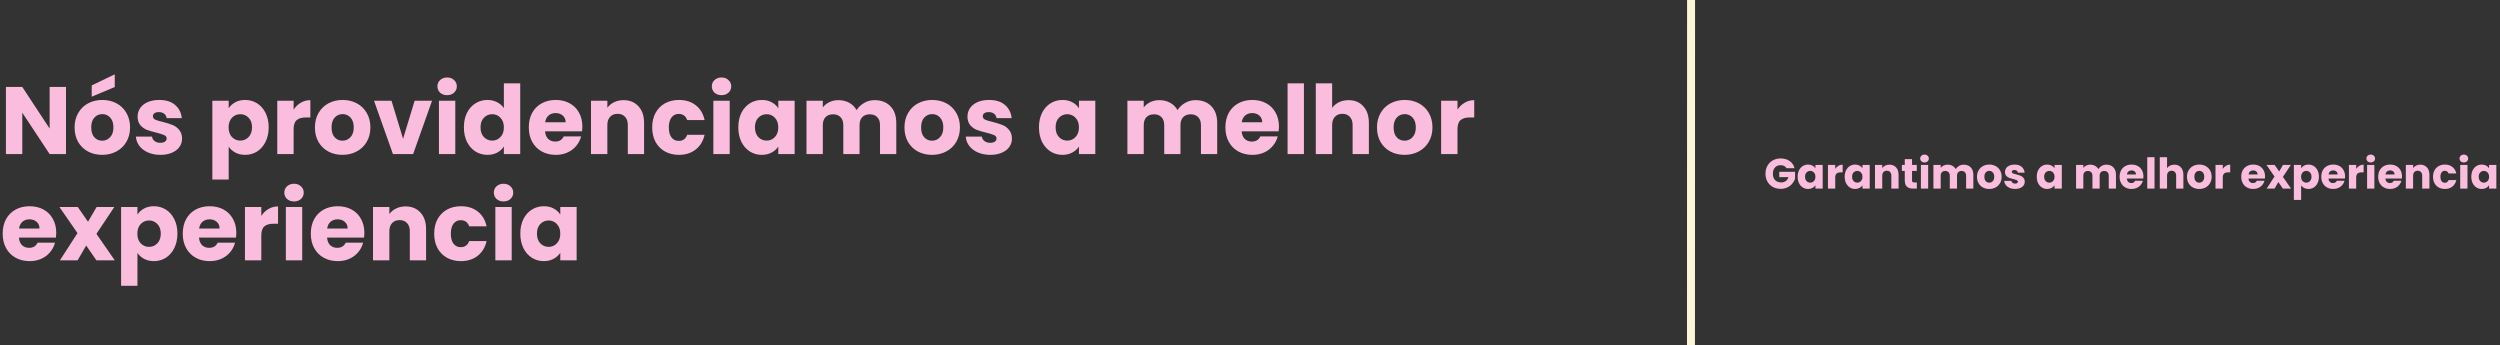 <svg width="941" height="130" viewBox="0 0 941 130" fill="none" xmlns="http://www.w3.org/2000/svg">
<rect x="0" y="0" width="941" height="130" fill="#333333" stroke="none"/>
<path d="M672.448 63.32C672.245 62.947 671.952 62.664 671.568 62.472C671.195 62.269 670.752 62.168 670.24 62.168C669.355 62.168 668.645 62.461 668.112 63.048C667.579 63.624 667.312 64.397 667.312 65.368C667.312 66.403 667.589 67.213 668.144 67.8C668.709 68.376 669.483 68.664 670.464 68.664C671.136 68.664 671.701 68.493 672.16 68.152C672.629 67.811 672.971 67.32 673.184 66.68H669.712V64.664H675.664V67.208C675.461 67.891 675.115 68.525 674.624 69.112C674.144 69.699 673.531 70.173 672.784 70.536C672.037 70.899 671.195 71.08 670.256 71.08C669.147 71.08 668.155 70.84 667.28 70.36C666.416 69.869 665.739 69.192 665.248 68.328C664.768 67.464 664.528 66.477 664.528 65.368C664.528 64.259 664.768 63.272 665.248 62.408C665.739 61.533 666.416 60.856 667.28 60.376C668.144 59.885 669.131 59.64 670.24 59.64C671.584 59.64 672.715 59.965 673.632 60.616C674.56 61.267 675.173 62.168 675.472 63.32H672.448ZM676.636 66.52C676.636 65.603 676.806 64.797 677.148 64.104C677.5 63.411 677.974 62.877 678.572 62.504C679.169 62.131 679.836 61.944 680.572 61.944C681.201 61.944 681.75 62.072 682.22 62.328C682.7 62.584 683.068 62.92 683.324 63.336V62.072H686.06V71H683.324V69.736C683.057 70.152 682.684 70.488 682.204 70.744C681.734 71 681.185 71.128 680.556 71.128C679.83 71.128 679.169 70.941 678.572 70.568C677.974 70.184 677.5 69.645 677.148 68.952C676.806 68.248 676.636 67.437 676.636 66.52ZM683.324 66.536C683.324 65.853 683.132 65.315 682.748 64.92C682.374 64.525 681.916 64.328 681.372 64.328C680.828 64.328 680.364 64.525 679.98 64.92C679.606 65.304 679.42 65.837 679.42 66.52C679.42 67.203 679.606 67.747 679.98 68.152C680.364 68.547 680.828 68.744 681.372 68.744C681.916 68.744 682.374 68.547 682.748 68.152C683.132 67.757 683.324 67.219 683.324 66.536ZM690.775 63.56C691.095 63.069 691.495 62.685 691.975 62.408C692.455 62.12 692.988 61.976 693.575 61.976V64.872H692.823C692.14 64.872 691.628 65.021 691.287 65.32C690.946 65.608 690.775 66.12 690.775 66.856V71H688.039V62.072H690.775V63.56ZM694.339 66.52C694.339 65.603 694.509 64.797 694.851 64.104C695.203 63.411 695.677 62.877 696.275 62.504C696.872 62.131 697.539 61.944 698.275 61.944C698.904 61.944 699.453 62.072 699.923 62.328C700.403 62.584 700.771 62.92 701.027 63.336V62.072H703.763V71H701.027V69.736C700.76 70.152 700.387 70.488 699.907 70.744C699.437 71 698.888 71.128 698.259 71.128C697.533 71.128 696.872 70.941 696.275 70.568C695.677 70.184 695.203 69.645 694.851 68.952C694.509 68.248 694.339 67.437 694.339 66.52ZM701.027 66.536C701.027 65.853 700.835 65.315 700.451 64.92C700.077 64.525 699.619 64.328 699.075 64.328C698.531 64.328 698.067 64.525 697.683 64.92C697.309 65.304 697.123 65.837 697.123 66.52C697.123 67.203 697.309 67.747 697.683 68.152C698.067 68.547 698.531 68.744 699.075 68.744C699.619 68.744 700.077 68.547 700.451 68.152C700.835 67.757 701.027 67.219 701.027 66.536ZM711.182 61.976C712.227 61.976 713.059 62.317 713.678 63C714.307 63.672 714.622 64.6 714.622 65.784V71H711.902V66.152C711.902 65.555 711.747 65.091 711.438 64.76C711.129 64.429 710.713 64.264 710.19 64.264C709.667 64.264 709.251 64.429 708.942 64.76C708.633 65.091 708.478 65.555 708.478 66.152V71H705.742V62.072H708.478V63.256C708.755 62.861 709.129 62.552 709.598 62.328C710.067 62.093 710.595 61.976 711.182 61.976ZM721.499 68.68V71H720.107C719.115 71 718.342 70.76 717.787 70.28C717.233 69.789 716.955 68.995 716.955 67.896V64.344H715.867V62.072H716.955V59.896H719.691V62.072H721.483V64.344H719.691V67.928C719.691 68.195 719.755 68.387 719.883 68.504C720.011 68.621 720.225 68.68 720.523 68.68H721.499ZM724.399 61.144C723.919 61.144 723.525 61.005 723.215 60.728C722.917 60.44 722.767 60.088 722.767 59.672C722.767 59.245 722.917 58.893 723.215 58.616C723.525 58.328 723.919 58.184 724.399 58.184C724.869 58.184 725.253 58.328 725.551 58.616C725.861 58.893 726.015 59.245 726.015 59.672C726.015 60.088 725.861 60.44 725.551 60.728C725.253 61.005 724.869 61.144 724.399 61.144ZM725.759 62.072V71H723.023V62.072H725.759ZM739.134 61.976C740.243 61.976 741.123 62.312 741.774 62.984C742.435 63.656 742.766 64.589 742.766 65.784V71H740.046V66.152C740.046 65.576 739.891 65.133 739.582 64.824C739.283 64.504 738.867 64.344 738.334 64.344C737.801 64.344 737.379 64.504 737.07 64.824C736.771 65.133 736.622 65.576 736.622 66.152V71H733.902V66.152C733.902 65.576 733.747 65.133 733.438 64.824C733.139 64.504 732.723 64.344 732.19 64.344C731.657 64.344 731.235 64.504 730.926 64.824C730.627 65.133 730.478 65.576 730.478 66.152V71H727.742V62.072H730.478V63.192C730.755 62.819 731.118 62.525 731.566 62.312C732.014 62.088 732.521 61.976 733.086 61.976C733.758 61.976 734.355 62.12 734.878 62.408C735.411 62.696 735.827 63.107 736.126 63.64C736.435 63.149 736.857 62.749 737.39 62.44C737.923 62.131 738.505 61.976 739.134 61.976ZM748.744 71.128C747.869 71.128 747.08 70.941 746.376 70.568C745.682 70.195 745.133 69.661 744.728 68.968C744.333 68.275 744.136 67.464 744.136 66.536C744.136 65.619 744.338 64.813 744.743 64.12C745.149 63.416 745.704 62.877 746.408 62.504C747.112 62.131 747.901 61.944 748.776 61.944C749.65 61.944 750.44 62.131 751.144 62.504C751.848 62.877 752.402 63.416 752.808 64.12C753.213 64.813 753.416 65.619 753.416 66.536C753.416 67.453 753.208 68.264 752.792 68.968C752.386 69.661 751.826 70.195 751.112 70.568C750.408 70.941 749.618 71.128 748.744 71.128ZM748.744 68.76C749.266 68.76 749.709 68.568 750.072 68.184C750.445 67.8 750.632 67.251 750.632 66.536C750.632 65.821 750.45 65.272 750.088 64.888C749.736 64.504 749.298 64.312 748.776 64.312C748.242 64.312 747.8 64.504 747.448 64.888C747.096 65.261 746.92 65.811 746.92 66.536C746.92 67.251 747.09 67.8 747.432 68.184C747.784 68.568 748.221 68.76 748.744 68.76ZM758.499 71.128C757.72 71.128 757.027 70.995 756.419 70.728C755.811 70.461 755.331 70.099 754.979 69.64C754.627 69.171 754.43 68.648 754.387 68.072H757.091C757.123 68.381 757.267 68.632 757.523 68.824C757.779 69.016 758.094 69.112 758.467 69.112C758.808 69.112 759.07 69.048 759.251 68.92C759.443 68.781 759.539 68.605 759.539 68.392C759.539 68.136 759.406 67.949 759.139 67.832C758.872 67.704 758.44 67.565 757.843 67.416C757.203 67.267 756.67 67.112 756.243 66.952C755.816 66.781 755.448 66.52 755.139 66.168C754.83 65.805 754.675 65.32 754.675 64.712C754.675 64.2 754.814 63.736 755.091 63.32C755.379 62.893 755.795 62.557 756.339 62.312C756.894 62.067 757.55 61.944 758.307 61.944C759.427 61.944 760.307 62.221 760.947 62.776C761.598 63.331 761.971 64.067 762.067 64.984H759.539C759.496 64.675 759.358 64.429 759.123 64.248C758.899 64.067 758.6 63.976 758.227 63.976C757.907 63.976 757.662 64.04 757.491 64.168C757.32 64.285 757.235 64.451 757.235 64.664C757.235 64.92 757.368 65.112 757.635 65.24C757.912 65.368 758.339 65.496 758.915 65.624C759.576 65.795 760.115 65.965 760.531 66.136C760.947 66.296 761.31 66.563 761.619 66.936C761.939 67.299 762.104 67.789 762.115 68.408C762.115 68.931 761.966 69.4 761.667 69.816C761.379 70.221 760.958 70.541 760.403 70.776C759.859 71.011 759.224 71.128 758.499 71.128ZM766.636 66.52C766.636 65.603 766.806 64.797 767.148 64.104C767.5 63.411 767.974 62.877 768.572 62.504C769.169 62.131 769.836 61.944 770.572 61.944C771.201 61.944 771.75 62.072 772.22 62.328C772.7 62.584 773.068 62.92 773.324 63.336V62.072H776.06V71H773.324V69.736C773.057 70.152 772.684 70.488 772.204 70.744C771.734 71 771.185 71.128 770.556 71.128C769.83 71.128 769.169 70.941 768.572 70.568C767.974 70.184 767.5 69.645 767.148 68.952C766.806 68.248 766.636 67.437 766.636 66.52ZM773.324 66.536C773.324 65.853 773.132 65.315 772.748 64.92C772.374 64.525 771.916 64.328 771.372 64.328C770.828 64.328 770.364 64.525 769.98 64.92C769.606 65.304 769.42 65.837 769.42 66.52C769.42 67.203 769.606 67.747 769.98 68.152C770.364 68.547 770.828 68.744 771.372 68.744C771.916 68.744 772.374 68.547 772.748 68.152C773.132 67.757 773.324 67.219 773.324 66.536ZM792.822 61.976C793.931 61.976 794.811 62.312 795.462 62.984C796.123 63.656 796.454 64.589 796.454 65.784V71H793.734V66.152C793.734 65.576 793.579 65.133 793.27 64.824C792.971 64.504 792.555 64.344 792.022 64.344C791.488 64.344 791.067 64.504 790.758 64.824C790.459 65.133 790.31 65.576 790.31 66.152V71H787.59V66.152C787.59 65.576 787.435 65.133 787.126 64.824C786.827 64.504 786.411 64.344 785.878 64.344C785.344 64.344 784.923 64.504 784.614 64.824C784.315 65.133 784.166 65.576 784.166 66.152V71H781.43V62.072H784.166V63.192C784.443 62.819 784.806 62.525 785.254 62.312C785.702 62.088 786.208 61.976 786.774 61.976C787.446 61.976 788.043 62.12 788.566 62.408C789.099 62.696 789.515 63.107 789.814 63.64C790.123 63.149 790.544 62.749 791.078 62.44C791.611 62.131 792.192 61.976 792.822 61.976ZM806.783 66.392C806.783 66.648 806.767 66.915 806.735 67.192H800.543C800.586 67.747 800.762 68.173 801.071 68.472C801.391 68.76 801.78 68.904 802.239 68.904C802.922 68.904 803.396 68.616 803.663 68.04H806.575C806.426 68.627 806.154 69.155 805.759 69.624C805.375 70.093 804.89 70.461 804.303 70.728C803.716 70.995 803.06 71.128 802.335 71.128C801.46 71.128 800.682 70.941 799.999 70.568C799.316 70.195 798.783 69.661 798.399 68.968C798.015 68.275 797.823 67.464 797.823 66.536C797.823 65.608 798.01 64.797 798.383 64.104C798.767 63.411 799.3 62.877 799.983 62.504C800.666 62.131 801.45 61.944 802.335 61.944C803.199 61.944 803.967 62.125 804.639 62.488C805.311 62.851 805.834 63.368 806.207 64.04C806.591 64.712 806.783 65.496 806.783 66.392ZM803.983 65.672C803.983 65.203 803.823 64.829 803.503 64.552C803.183 64.275 802.783 64.136 802.303 64.136C801.844 64.136 801.455 64.269 801.135 64.536C800.826 64.803 800.634 65.181 800.559 65.672H803.983ZM810.962 59.16V71H808.226V59.16H810.962ZM818.433 61.976C819.457 61.976 820.278 62.317 820.897 63C821.516 63.672 821.825 64.6 821.825 65.784V71H819.105V66.152C819.105 65.555 818.95 65.091 818.641 64.76C818.332 64.429 817.916 64.264 817.393 64.264C816.87 64.264 816.454 64.429 816.145 64.76C815.836 65.091 815.681 65.555 815.681 66.152V71H812.945V59.16H815.681V63.272C815.958 62.877 816.337 62.563 816.817 62.328C817.297 62.093 817.836 61.976 818.433 61.976ZM827.79 71.128C826.916 71.128 826.126 70.941 825.422 70.568C824.729 70.195 824.18 69.661 823.774 68.968C823.38 68.275 823.182 67.464 823.182 66.536C823.182 65.619 823.385 64.813 823.79 64.12C824.196 63.416 824.75 62.877 825.454 62.504C826.158 62.131 826.948 61.944 827.822 61.944C828.697 61.944 829.486 62.131 830.19 62.504C830.894 62.877 831.449 63.416 831.854 64.12C832.26 64.813 832.462 65.619 832.462 66.536C832.462 67.453 832.254 68.264 831.838 68.968C831.433 69.661 830.873 70.195 830.158 70.568C829.454 70.941 828.665 71.128 827.79 71.128ZM827.79 68.76C828.313 68.76 828.756 68.568 829.118 68.184C829.492 67.8 829.678 67.251 829.678 66.536C829.678 65.821 829.497 65.272 829.134 64.888C828.782 64.504 828.345 64.312 827.822 64.312C827.289 64.312 826.846 64.504 826.494 64.888C826.142 65.261 825.966 65.811 825.966 66.536C825.966 67.251 826.137 67.8 826.478 68.184C826.83 68.568 827.268 68.76 827.79 68.76ZM836.65 63.56C836.97 63.069 837.37 62.685 837.85 62.408C838.33 62.12 838.863 61.976 839.45 61.976V64.872H838.698C838.015 64.872 837.503 65.021 837.162 65.32C836.821 65.608 836.65 66.12 836.65 66.856V71H833.914V62.072H836.65V63.56ZM852.564 66.392C852.564 66.648 852.548 66.915 852.516 67.192H846.324C846.367 67.747 846.543 68.173 846.852 68.472C847.172 68.76 847.562 68.904 848.02 68.904C848.703 68.904 849.178 68.616 849.444 68.04H852.356C852.207 68.627 851.935 69.155 851.54 69.624C851.156 70.093 850.671 70.461 850.084 70.728C849.498 70.995 848.842 71.128 848.116 71.128C847.242 71.128 846.463 70.941 845.78 70.568C845.098 70.195 844.564 69.661 844.18 68.968C843.796 68.275 843.604 67.464 843.604 66.536C843.604 65.608 843.791 64.797 844.164 64.104C844.548 63.411 845.082 62.877 845.764 62.504C846.447 62.131 847.231 61.944 848.116 61.944C848.98 61.944 849.748 62.125 850.42 62.488C851.092 62.851 851.615 63.368 851.988 64.04C852.372 64.712 852.564 65.496 852.564 66.392ZM849.764 65.672C849.764 65.203 849.604 64.829 849.284 64.552C848.964 64.275 848.564 64.136 848.084 64.136C847.626 64.136 847.236 64.269 846.916 64.536C846.607 64.803 846.415 65.181 846.34 65.672H849.764ZM859.288 71L857.576 68.52L856.136 71H853.176L856.12 66.44L853.096 62.072H856.168L857.88 64.536L859.32 62.072H862.28L859.288 66.568L862.36 71H859.288ZM866.15 63.336C866.417 62.92 866.785 62.584 867.254 62.328C867.723 62.072 868.273 61.944 868.902 61.944C869.638 61.944 870.305 62.131 870.902 62.504C871.499 62.877 871.969 63.411 872.31 64.104C872.662 64.797 872.838 65.603 872.838 66.52C872.838 67.437 872.662 68.248 872.31 68.952C871.969 69.645 871.499 70.184 870.902 70.568C870.305 70.941 869.638 71.128 868.902 71.128C868.283 71.128 867.734 71 867.254 70.744C866.785 70.488 866.417 70.157 866.15 69.752V75.256H863.414V62.072H866.15V63.336ZM870.054 66.52C870.054 65.837 869.862 65.304 869.478 64.92C869.105 64.525 868.641 64.328 868.086 64.328C867.542 64.328 867.078 64.525 866.694 64.92C866.321 65.315 866.134 65.853 866.134 66.536C866.134 67.219 866.321 67.757 866.694 68.152C867.078 68.547 867.542 68.744 868.086 68.744C868.63 68.744 869.094 68.547 869.478 68.152C869.862 67.747 870.054 67.203 870.054 66.52ZM882.689 66.392C882.689 66.648 882.673 66.915 882.641 67.192H876.449C876.492 67.747 876.668 68.173 876.977 68.472C877.297 68.76 877.687 68.904 878.145 68.904C878.828 68.904 879.303 68.616 879.569 68.04H882.481C882.332 68.627 882.06 69.155 881.665 69.624C881.281 70.093 880.796 70.461 880.209 70.728C879.623 70.995 878.967 71.128 878.241 71.128C877.367 71.128 876.588 70.941 875.905 70.568C875.223 70.195 874.689 69.661 874.305 68.968C873.921 68.275 873.729 67.464 873.729 66.536C873.729 65.608 873.916 64.797 874.289 64.104C874.673 63.411 875.207 62.877 875.889 62.504C876.572 62.131 877.356 61.944 878.241 61.944C879.105 61.944 879.873 62.125 880.545 62.488C881.217 62.851 881.74 63.368 882.113 64.04C882.497 64.712 882.689 65.496 882.689 66.392ZM879.889 65.672C879.889 65.203 879.729 64.829 879.409 64.552C879.089 64.275 878.689 64.136 878.209 64.136C877.751 64.136 877.361 64.269 877.041 64.536C876.732 64.803 876.54 65.181 876.465 65.672H879.889ZM886.869 63.56C887.189 63.069 887.589 62.685 888.069 62.408C888.549 62.12 889.082 61.976 889.669 61.976V64.872H888.917C888.234 64.872 887.722 65.021 887.381 65.32C887.039 65.608 886.869 66.12 886.869 66.856V71H884.133V62.072H886.869V63.56ZM892.352 61.144C891.872 61.144 891.478 61.005 891.168 60.728C890.87 60.44 890.72 60.088 890.72 59.672C890.72 59.245 890.87 58.893 891.168 58.616C891.478 58.328 891.872 58.184 892.352 58.184C892.822 58.184 893.206 58.328 893.504 58.616C893.814 58.893 893.968 59.245 893.968 59.672C893.968 60.088 893.814 60.44 893.504 60.728C893.206 61.005 892.822 61.144 892.352 61.144ZM893.712 62.072V71H890.976V62.072H893.712ZM904.111 66.392C904.111 66.648 904.095 66.915 904.063 67.192H897.871C897.914 67.747 898.09 68.173 898.399 68.472C898.719 68.76 899.108 68.904 899.567 68.904C900.25 68.904 900.724 68.616 900.991 68.04H903.903C903.754 68.627 903.482 69.155 903.087 69.624C902.703 70.093 902.218 70.461 901.631 70.728C901.044 70.995 900.388 71.128 899.663 71.128C898.788 71.128 898.01 70.941 897.327 70.568C896.644 70.195 896.111 69.661 895.727 68.968C895.343 68.275 895.151 67.464 895.151 66.536C895.151 65.608 895.338 64.797 895.711 64.104C896.095 63.411 896.628 62.877 897.311 62.504C897.994 62.131 898.778 61.944 899.663 61.944C900.527 61.944 901.295 62.125 901.967 62.488C902.639 62.851 903.162 63.368 903.535 64.04C903.919 64.712 904.111 65.496 904.111 66.392ZM901.311 65.672C901.311 65.203 901.151 64.829 900.831 64.552C900.511 64.275 900.111 64.136 899.631 64.136C899.172 64.136 898.783 64.269 898.463 64.536C898.154 64.803 897.962 65.181 897.887 65.672H901.311ZM910.995 61.976C912.04 61.976 912.872 62.317 913.491 63C914.12 63.672 914.435 64.6 914.435 65.784V71H911.715V66.152C911.715 65.555 911.56 65.091 911.251 64.76C910.941 64.429 910.525 64.264 910.003 64.264C909.48 64.264 909.064 64.429 908.755 64.76C908.445 65.091 908.291 65.555 908.291 66.152V71H905.555V62.072H908.291V63.256C908.568 62.861 908.941 62.552 909.411 62.328C909.88 62.093 910.408 61.976 910.995 61.976ZM915.792 66.536C915.792 65.608 915.978 64.797 916.352 64.104C916.736 63.411 917.264 62.877 917.936 62.504C918.618 62.131 919.397 61.944 920.272 61.944C921.392 61.944 922.325 62.237 923.072 62.824C923.829 63.411 924.325 64.237 924.56 65.304H921.648C921.402 64.621 920.928 64.28 920.224 64.28C919.722 64.28 919.322 64.477 919.024 64.872C918.725 65.256 918.576 65.811 918.576 66.536C918.576 67.261 918.725 67.821 919.024 68.216C919.322 68.6 919.722 68.792 920.224 68.792C920.928 68.792 921.402 68.451 921.648 67.768H924.56C924.325 68.813 923.829 69.635 923.072 70.232C922.314 70.829 921.381 71.128 920.272 71.128C919.397 71.128 918.618 70.941 917.936 70.568C917.264 70.195 916.736 69.661 916.352 68.968C915.978 68.275 915.792 67.464 915.792 66.536ZM927.399 61.144C926.919 61.144 926.525 61.005 926.215 60.728C925.917 60.44 925.767 60.088 925.767 59.672C925.767 59.245 925.917 58.893 926.215 58.616C926.525 58.328 926.919 58.184 927.399 58.184C927.869 58.184 928.253 58.328 928.551 58.616C928.861 58.893 929.015 59.245 929.015 59.672C929.015 60.088 928.861 60.44 928.551 60.728C928.253 61.005 927.869 61.144 927.399 61.144ZM928.759 62.072V71H926.023V62.072H928.759ZM930.198 66.52C930.198 65.603 930.369 64.797 930.71 64.104C931.062 63.411 931.537 62.877 932.134 62.504C932.731 62.131 933.398 61.944 934.134 61.944C934.763 61.944 935.313 62.072 935.782 62.328C936.262 62.584 936.63 62.92 936.886 63.336V62.072H939.622V71H936.886V69.736C936.619 70.152 936.246 70.488 935.766 70.744C935.297 71 934.747 71.128 934.118 71.128C933.393 71.128 932.731 70.941 932.134 70.568C931.537 70.184 931.062 69.645 930.71 68.952C930.369 68.248 930.198 67.437 930.198 66.52ZM936.886 66.536C936.886 65.853 936.694 65.315 936.31 64.92C935.937 64.525 935.478 64.328 934.934 64.328C934.39 64.328 933.926 64.525 933.542 64.92C933.169 65.304 932.982 65.837 932.982 66.52C932.982 67.203 933.169 67.747 933.542 68.152C933.926 68.547 934.39 68.744 934.934 68.744C935.478 68.744 935.937 68.547 936.31 68.152C936.694 67.757 936.886 67.219 936.886 66.536Z" fill="#FABDDD"/>
<path d="M24.84 58H18.684L8.388 42.412V58H2.232V32.728H8.388L18.684 48.388V32.728H24.84V58ZM38.446 58.288C36.478 58.288 34.702 57.868 33.118 57.028C31.558 56.188 30.322 54.988 29.41 53.428C28.522 51.868 28.078 50.044 28.078 47.956C28.078 45.892 28.534 44.08 29.446 42.52C30.358 40.936 31.606 39.724 33.19 38.884C34.774 38.044 36.55 37.624 38.518 37.624C40.486 37.624 42.262 38.044 43.846 38.884C45.43 39.724 46.678 40.936 47.59 42.52C48.502 44.08 48.958 45.892 48.958 47.956C48.958 50.02 48.49 51.844 47.554 53.428C46.642 54.988 45.382 56.188 43.774 57.028C42.19 57.868 40.414 58.288 38.446 58.288ZM38.446 52.96C39.622 52.96 40.618 52.528 41.434 51.664C42.274 50.8 42.694 49.564 42.694 47.956C42.694 46.348 42.286 45.112 41.47 44.248C40.678 43.384 39.694 42.952 38.518 42.952C37.318 42.952 36.322 43.384 35.53 44.248C34.738 45.088 34.342 46.324 34.342 47.956C34.342 49.564 34.726 50.8 35.494 51.664C36.286 52.528 37.27 52.96 38.446 52.96ZM43.198 32.764L34.522 36.4V32.152L43.198 27.976V32.764ZM60.396 58.288C58.644 58.288 57.084 57.988 55.716 57.388C54.348 56.788 53.268 55.972 52.476 54.94C51.684 53.884 51.24 52.708 51.144 51.412H57.228C57.3 52.108 57.624 52.672 58.2 53.104C58.776 53.536 59.484 53.752 60.324 53.752C61.092 53.752 61.68 53.608 62.088 53.32C62.52 53.008 62.736 52.612 62.736 52.132C62.736 51.556 62.436 51.136 61.836 50.872C61.236 50.584 60.264 50.272 58.92 49.936C57.48 49.6 56.28 49.252 55.32 48.892C54.36 48.508 53.532 47.92 52.836 47.128C52.14 46.312 51.792 45.22 51.792 43.852C51.792 42.7 52.104 41.656 52.728 40.72C53.376 39.76 54.312 39.004 55.536 38.452C56.784 37.9 58.26 37.624 59.964 37.624C62.484 37.624 64.464 38.248 65.904 39.496C67.368 40.744 68.208 42.4 68.424 44.464H62.736C62.64 43.768 62.328 43.216 61.8 42.808C61.296 42.4 60.624 42.196 59.784 42.196C59.064 42.196 58.512 42.34 58.128 42.628C57.744 42.892 57.552 43.264 57.552 43.744C57.552 44.32 57.852 44.752 58.452 45.04C59.076 45.328 60.036 45.616 61.332 45.904C62.82 46.288 64.032 46.672 64.968 47.056C65.904 47.416 66.72 48.016 67.416 48.856C68.136 49.672 68.508 50.776 68.532 52.168C68.532 53.344 68.196 54.4 67.524 55.336C66.876 56.248 65.928 56.968 64.68 57.496C63.456 58.024 62.028 58.288 60.396 58.288ZM86.083 40.756C86.683 39.82 87.511 39.064 88.567 38.488C89.623 37.912 90.859 37.624 92.275 37.624C93.931 37.624 95.431 38.044 96.775 38.884C98.119 39.724 99.175 40.924 99.943 42.484C100.735 44.044 101.131 45.856 101.131 47.92C101.131 49.984 100.735 51.808 99.943 53.392C99.175 54.952 98.119 56.164 96.775 57.028C95.431 57.868 93.931 58.288 92.275 58.288C90.883 58.288 89.647 58 88.567 57.424C87.511 56.848 86.683 56.104 86.083 55.192V67.576H79.927V37.912H86.083V40.756ZM94.867 47.92C94.867 46.384 94.435 45.184 93.571 44.32C92.731 43.432 91.687 42.988 90.439 42.988C89.215 42.988 88.171 43.432 87.307 44.32C86.467 45.208 86.047 46.42 86.047 47.956C86.047 49.492 86.467 50.704 87.307 51.592C88.171 52.48 89.215 52.924 90.439 52.924C91.663 52.924 92.707 52.48 93.571 51.592C94.435 50.68 94.867 49.456 94.867 47.92ZM110.517 41.26C111.237 40.156 112.137 39.292 113.217 38.668C114.297 38.02 115.497 37.696 116.817 37.696V44.212H115.125C113.589 44.212 112.437 44.548 111.669 45.22C110.901 45.868 110.517 47.02 110.517 48.676V58H104.361V37.912H110.517V41.26ZM128.903 58.288C126.935 58.288 125.159 57.868 123.575 57.028C122.015 56.188 120.779 54.988 119.867 53.428C118.979 51.868 118.535 50.044 118.535 47.956C118.535 45.892 118.991 44.08 119.903 42.52C120.815 40.936 122.063 39.724 123.647 38.884C125.231 38.044 127.007 37.624 128.975 37.624C130.943 37.624 132.719 38.044 134.303 38.884C135.887 39.724 137.135 40.936 138.047 42.52C138.959 44.08 139.415 45.892 139.415 47.956C139.415 50.02 138.947 51.844 138.011 53.428C137.099 54.988 135.839 56.188 134.231 57.028C132.647 57.868 130.871 58.288 128.903 58.288ZM128.903 52.96C130.079 52.96 131.075 52.528 131.891 51.664C132.731 50.8 133.151 49.564 133.151 47.956C133.151 46.348 132.743 45.112 131.927 44.248C131.135 43.384 130.151 42.952 128.975 42.952C127.775 42.952 126.779 43.384 125.987 44.248C125.195 45.088 124.799 46.324 124.799 47.956C124.799 49.564 125.183 50.8 125.951 51.664C126.743 52.528 127.727 52.96 128.903 52.96ZM151.717 52.24L156.073 37.912H162.625L155.497 58H147.901L140.773 37.912H147.361L151.717 52.24ZM168.312 35.824C167.232 35.824 166.344 35.512 165.648 34.888C164.976 34.24 164.64 33.448 164.64 32.512C164.64 31.552 164.976 30.76 165.648 30.136C166.344 29.488 167.232 29.164 168.312 29.164C169.368 29.164 170.232 29.488 170.904 30.136C171.6 30.76 171.948 31.552 171.948 32.512C171.948 33.448 171.6 34.24 170.904 34.888C170.232 35.512 169.368 35.824 168.312 35.824ZM171.372 37.912V58H165.216V37.912H171.372ZM174.61 47.92C174.61 45.856 174.994 44.044 175.762 42.484C176.554 40.924 177.622 39.724 178.966 38.884C180.31 38.044 181.81 37.624 183.466 37.624C184.786 37.624 185.986 37.9 187.066 38.452C188.17 39.004 189.034 39.748 189.658 40.684V31.36H195.814V58H189.658V55.12C189.082 56.08 188.254 56.848 187.174 57.424C186.118 58 184.882 58.288 183.466 58.288C181.81 58.288 180.31 57.868 178.966 57.028C177.622 56.164 176.554 54.952 175.762 53.392C174.994 51.808 174.61 49.984 174.61 47.92ZM189.658 47.956C189.658 46.42 189.226 45.208 188.362 44.32C187.522 43.432 186.49 42.988 185.266 42.988C184.042 42.988 182.998 43.432 182.134 44.32C181.294 45.184 180.874 46.384 180.874 47.92C180.874 49.456 181.294 50.68 182.134 51.592C182.998 52.48 184.042 52.924 185.266 52.924C186.49 52.924 187.522 52.48 188.362 51.592C189.226 50.704 189.658 49.492 189.658 47.956ZM219.203 47.632C219.203 48.208 219.167 48.808 219.095 49.432H205.163C205.259 50.68 205.655 51.64 206.351 52.312C207.071 52.96 207.947 53.284 208.979 53.284C210.515 53.284 211.583 52.636 212.183 51.34H218.735C218.399 52.66 217.787 53.848 216.899 54.904C216.035 55.96 214.943 56.788 213.623 57.388C212.303 57.988 210.827 58.288 209.195 58.288C207.227 58.288 205.475 57.868 203.939 57.028C202.403 56.188 201.203 54.988 200.339 53.428C199.475 51.868 199.043 50.044 199.043 47.956C199.043 45.868 199.463 44.044 200.303 42.484C201.167 40.924 202.367 39.724 203.903 38.884C205.439 38.044 207.203 37.624 209.195 37.624C211.139 37.624 212.867 38.032 214.379 38.848C215.891 39.664 217.067 40.828 217.907 42.34C218.771 43.852 219.203 45.616 219.203 47.632ZM212.903 46.012C212.903 44.956 212.543 44.116 211.823 43.492C211.103 42.868 210.203 42.556 209.123 42.556C208.091 42.556 207.215 42.856 206.495 43.456C205.799 44.056 205.367 44.908 205.199 46.012H212.903ZM234.691 37.696C237.043 37.696 238.915 38.464 240.307 40C241.723 41.512 242.431 43.6 242.431 46.264V58H236.311V47.092C236.311 45.748 235.963 44.704 235.267 43.96C234.571 43.216 233.635 42.844 232.459 42.844C231.283 42.844 230.347 43.216 229.651 43.96C228.955 44.704 228.607 45.748 228.607 47.092V58H222.451V37.912H228.607V40.576C229.231 39.688 230.071 38.992 231.127 38.488C232.183 37.96 233.371 37.696 234.691 37.696ZM245.485 47.956C245.485 45.868 245.905 44.044 246.745 42.484C247.609 40.924 248.797 39.724 250.309 38.884C251.845 38.044 253.597 37.624 255.565 37.624C258.085 37.624 260.185 38.284 261.865 39.604C263.569 40.924 264.685 42.784 265.213 45.184H258.661C258.109 43.648 257.041 42.88 255.457 42.88C254.329 42.88 253.429 43.324 252.757 44.212C252.085 45.076 251.749 46.324 251.749 47.956C251.749 49.588 252.085 50.848 252.757 51.736C253.429 52.6 254.329 53.032 255.457 53.032C257.041 53.032 258.109 52.264 258.661 50.728H265.213C264.685 53.08 263.569 54.928 261.865 56.272C260.161 57.616 258.061 58.288 255.565 58.288C253.597 58.288 251.845 57.868 250.309 57.028C248.797 56.188 247.609 54.988 246.745 53.428C245.905 51.868 245.485 50.044 245.485 47.956ZM271.601 35.824C270.521 35.824 269.633 35.512 268.937 34.888C268.265 34.24 267.929 33.448 267.929 32.512C267.929 31.552 268.265 30.76 268.937 30.136C269.633 29.488 270.521 29.164 271.601 29.164C272.657 29.164 273.521 29.488 274.193 30.136C274.889 30.76 275.237 31.552 275.237 32.512C275.237 33.448 274.889 34.24 274.193 34.888C273.521 35.512 272.657 35.824 271.601 35.824ZM274.661 37.912V58H268.505V37.912H274.661ZM277.899 47.92C277.899 45.856 278.283 44.044 279.051 42.484C279.843 40.924 280.911 39.724 282.255 38.884C283.599 38.044 285.099 37.624 286.755 37.624C288.171 37.624 289.407 37.912 290.463 38.488C291.543 39.064 292.371 39.82 292.947 40.756V37.912H299.103V58H292.947V55.156C292.347 56.092 291.507 56.848 290.427 57.424C289.371 58 288.135 58.288 286.719 58.288C285.087 58.288 283.599 57.868 282.255 57.028C280.911 56.164 279.843 54.952 279.051 53.392C278.283 51.808 277.899 49.984 277.899 47.92ZM292.947 47.956C292.947 46.42 292.515 45.208 291.651 44.32C290.811 43.432 289.779 42.988 288.555 42.988C287.331 42.988 286.287 43.432 285.423 44.32C284.583 45.184 284.163 46.384 284.163 47.92C284.163 49.456 284.583 50.68 285.423 51.592C286.287 52.48 287.331 52.924 288.555 52.924C289.779 52.924 290.811 52.48 291.651 51.592C292.515 50.704 292.947 49.492 292.947 47.956ZM329.188 37.696C331.684 37.696 333.664 38.452 335.128 39.964C336.616 41.476 337.36 43.576 337.36 46.264V58H331.24V47.092C331.24 45.796 330.892 44.8 330.196 44.104C329.524 43.384 328.588 43.024 327.388 43.024C326.188 43.024 325.24 43.384 324.544 44.104C323.872 44.8 323.536 45.796 323.536 47.092V58H317.416V47.092C317.416 45.796 317.068 44.8 316.372 44.104C315.7 43.384 314.764 43.024 313.564 43.024C312.364 43.024 311.416 43.384 310.72 44.104C310.048 44.8 309.712 45.796 309.712 47.092V58H303.556V37.912H309.712V40.432C310.336 39.592 311.152 38.932 312.16 38.452C313.168 37.948 314.308 37.696 315.58 37.696C317.092 37.696 318.436 38.02 319.612 38.668C320.812 39.316 321.748 40.24 322.42 41.44C323.116 40.336 324.064 39.436 325.264 38.74C326.464 38.044 327.772 37.696 329.188 37.696ZM350.81 58.288C348.842 58.288 347.066 57.868 345.482 57.028C343.922 56.188 342.686 54.988 341.774 53.428C340.886 51.868 340.442 50.044 340.442 47.956C340.442 45.892 340.898 44.08 341.81 42.52C342.722 40.936 343.97 39.724 345.554 38.884C347.138 38.044 348.914 37.624 350.882 37.624C352.85 37.624 354.626 38.044 356.21 38.884C357.794 39.724 359.042 40.936 359.954 42.52C360.866 44.08 361.322 45.892 361.322 47.956C361.322 50.02 360.854 51.844 359.918 53.428C359.006 54.988 357.746 56.188 356.138 57.028C354.554 57.868 352.778 58.288 350.81 58.288ZM350.81 52.96C351.986 52.96 352.982 52.528 353.798 51.664C354.638 50.8 355.058 49.564 355.058 47.956C355.058 46.348 354.65 45.112 353.834 44.248C353.042 43.384 352.058 42.952 350.882 42.952C349.682 42.952 348.686 43.384 347.894 44.248C347.102 45.088 346.706 46.324 346.706 47.956C346.706 49.564 347.09 50.8 347.858 51.664C348.65 52.528 349.634 52.96 350.81 52.96ZM372.759 58.288C371.007 58.288 369.447 57.988 368.079 57.388C366.711 56.788 365.631 55.972 364.839 54.94C364.047 53.884 363.603 52.708 363.507 51.412H369.591C369.663 52.108 369.987 52.672 370.563 53.104C371.139 53.536 371.847 53.752 372.687 53.752C373.455 53.752 374.043 53.608 374.451 53.32C374.883 53.008 375.099 52.612 375.099 52.132C375.099 51.556 374.799 51.136 374.199 50.872C373.599 50.584 372.627 50.272 371.283 49.936C369.843 49.6 368.643 49.252 367.683 48.892C366.723 48.508 365.895 47.92 365.199 47.128C364.503 46.312 364.155 45.22 364.155 43.852C364.155 42.7 364.467 41.656 365.091 40.72C365.739 39.76 366.675 39.004 367.899 38.452C369.147 37.9 370.623 37.624 372.327 37.624C374.847 37.624 376.827 38.248 378.267 39.496C379.731 40.744 380.571 42.4 380.787 44.464H375.099C375.003 43.768 374.691 43.216 374.163 42.808C373.659 42.4 372.987 42.196 372.147 42.196C371.427 42.196 370.875 42.34 370.491 42.628C370.107 42.892 369.915 43.264 369.915 43.744C369.915 44.32 370.215 44.752 370.815 45.04C371.439 45.328 372.399 45.616 373.695 45.904C375.183 46.288 376.395 46.672 377.331 47.056C378.267 47.416 379.083 48.016 379.779 48.856C380.499 49.672 380.871 50.776 380.895 52.168C380.895 53.344 380.559 54.4 379.887 55.336C379.239 56.248 378.291 56.968 377.043 57.496C375.819 58.024 374.391 58.288 372.759 58.288ZM391.067 47.92C391.067 45.856 391.451 44.044 392.219 42.484C393.011 40.924 394.079 39.724 395.423 38.884C396.767 38.044 398.267 37.624 399.923 37.624C401.339 37.624 402.575 37.912 403.631 38.488C404.711 39.064 405.539 39.82 406.115 40.756V37.912H412.271V58H406.115V55.156C405.515 56.092 404.675 56.848 403.595 57.424C402.539 58 401.303 58.288 399.887 58.288C398.255 58.288 396.767 57.868 395.423 57.028C394.079 56.164 393.011 54.952 392.219 53.392C391.451 51.808 391.067 49.984 391.067 47.92ZM406.115 47.956C406.115 46.42 405.683 45.208 404.819 44.32C403.979 43.432 402.947 42.988 401.723 42.988C400.499 42.988 399.455 43.432 398.591 44.32C397.751 45.184 397.331 46.384 397.331 47.92C397.331 49.456 397.751 50.68 398.591 51.592C399.455 52.48 400.499 52.924 401.723 52.924C402.947 52.924 403.979 52.48 404.819 51.592C405.683 50.704 406.115 49.492 406.115 47.956ZM449.985 37.696C452.481 37.696 454.461 38.452 455.925 39.964C457.413 41.476 458.157 43.576 458.157 46.264V58H452.037V47.092C452.037 45.796 451.689 44.8 450.993 44.104C450.321 43.384 449.385 43.024 448.185 43.024C446.985 43.024 446.037 43.384 445.341 44.104C444.669 44.8 444.333 45.796 444.333 47.092V58H438.213V47.092C438.213 45.796 437.865 44.8 437.169 44.104C436.497 43.384 435.561 43.024 434.361 43.024C433.161 43.024 432.213 43.384 431.517 44.104C430.845 44.8 430.509 45.796 430.509 47.092V58H424.353V37.912H430.509V40.432C431.133 39.592 431.949 38.932 432.957 38.452C433.965 37.948 435.105 37.696 436.377 37.696C437.889 37.696 439.233 38.02 440.409 38.668C441.609 39.316 442.545 40.24 443.217 41.44C443.913 40.336 444.861 39.436 446.061 38.74C447.261 38.044 448.569 37.696 449.985 37.696ZM481.398 47.632C481.398 48.208 481.362 48.808 481.29 49.432H467.358C467.454 50.68 467.85 51.64 468.546 52.312C469.266 52.96 470.142 53.284 471.174 53.284C472.71 53.284 473.778 52.636 474.378 51.34H480.93C480.594 52.66 479.982 53.848 479.094 54.904C478.23 55.96 477.138 56.788 475.818 57.388C474.498 57.988 473.022 58.288 471.39 58.288C469.422 58.288 467.67 57.868 466.134 57.028C464.598 56.188 463.398 54.988 462.534 53.428C461.67 51.868 461.238 50.044 461.238 47.956C461.238 45.868 461.658 44.044 462.498 42.484C463.362 40.924 464.562 39.724 466.098 38.884C467.634 38.044 469.398 37.624 471.39 37.624C473.334 37.624 475.062 38.032 476.574 38.848C478.086 39.664 479.262 40.828 480.102 42.34C480.966 43.852 481.398 45.616 481.398 47.632ZM475.098 46.012C475.098 44.956 474.738 44.116 474.018 43.492C473.298 42.868 472.398 42.556 471.318 42.556C470.286 42.556 469.41 42.856 468.69 43.456C467.994 44.056 467.562 44.908 467.394 46.012H475.098ZM490.802 31.36V58H484.646V31.36H490.802ZM507.611 37.696C509.915 37.696 511.763 38.464 513.155 40C514.547 41.512 515.243 43.6 515.243 46.264V58H509.123V47.092C509.123 45.748 508.775 44.704 508.079 43.96C507.383 43.216 506.447 42.844 505.271 42.844C504.095 42.844 503.159 43.216 502.463 43.96C501.767 44.704 501.419 45.748 501.419 47.092V58H495.263V31.36H501.419V40.612C502.043 39.724 502.895 39.016 503.975 38.488C505.055 37.96 506.267 37.696 507.611 37.696ZM528.665 58.288C526.697 58.288 524.921 57.868 523.337 57.028C521.777 56.188 520.541 54.988 519.629 53.428C518.741 51.868 518.297 50.044 518.297 47.956C518.297 45.892 518.753 44.08 519.665 42.52C520.577 40.936 521.825 39.724 523.409 38.884C524.993 38.044 526.769 37.624 528.737 37.624C530.705 37.624 532.481 38.044 534.065 38.884C535.649 39.724 536.897 40.936 537.809 42.52C538.721 44.08 539.177 45.892 539.177 47.956C539.177 50.02 538.709 51.844 537.773 53.428C536.861 54.988 535.601 56.188 533.993 57.028C532.409 57.868 530.633 58.288 528.665 58.288ZM528.665 52.96C529.841 52.96 530.837 52.528 531.653 51.664C532.493 50.8 532.913 49.564 532.913 47.956C532.913 46.348 532.505 45.112 531.689 44.248C530.897 43.384 529.913 42.952 528.737 42.952C527.537 42.952 526.541 43.384 525.749 44.248C524.957 45.088 524.561 46.324 524.561 47.956C524.561 49.564 524.945 50.8 525.713 51.664C526.505 52.528 527.489 52.96 528.665 52.96ZM548.599 41.26C549.319 40.156 550.219 39.292 551.299 38.668C552.379 38.02 553.579 37.696 554.899 37.696V44.212H553.207C551.671 44.212 550.519 44.548 549.751 45.22C548.983 45.868 548.599 47.02 548.599 48.676V58H542.443V37.912H548.599V41.26ZM21.168 87.632C21.168 88.208 21.132 88.808 21.06 89.432H7.128C7.224 90.68 7.62 91.64 8.316 92.312C9.036 92.96 9.912 93.284 10.944 93.284C12.48 93.284 13.548 92.636 14.148 91.34H20.7C20.364 92.66 19.752 93.848 18.864 94.904C18 95.96 16.908 96.788 15.588 97.388C14.268 97.988 12.792 98.288 11.16 98.288C9.192 98.288 7.44 97.868 5.904 97.028C4.368 96.188 3.168 94.988 2.304 93.428C1.44 91.868 1.008 90.044 1.008 87.956C1.008 85.868 1.428 84.044 2.268 82.484C3.132 80.924 4.332 79.724 5.868 78.884C7.404 78.044 9.168 77.624 11.16 77.624C13.104 77.624 14.832 78.032 16.344 78.848C17.856 79.664 19.032 80.828 19.872 82.34C20.736 83.852 21.168 85.616 21.168 87.632ZM14.868 86.012C14.868 84.956 14.508 84.116 13.788 83.492C13.068 82.868 12.168 82.556 11.088 82.556C10.056 82.556 9.18 82.856 8.46 83.456C7.764 84.056 7.332 84.908 7.164 86.012H14.868ZM36.296 98L32.444 92.42L29.204 98H22.544L29.168 87.74L22.364 77.912H29.276L33.128 83.456L36.368 77.912H43.028L36.296 88.028L43.208 98H36.296ZM51.736 80.756C52.336 79.82 53.164 79.064 54.22 78.488C55.276 77.912 56.512 77.624 57.928 77.624C59.584 77.624 61.084 78.044 62.428 78.884C63.772 79.724 64.828 80.924 65.596 82.484C66.388 84.044 66.784 85.856 66.784 87.92C66.784 89.984 66.388 91.808 65.596 93.392C64.828 94.952 63.772 96.164 62.428 97.028C61.084 97.868 59.584 98.288 57.928 98.288C56.536 98.288 55.3 98 54.22 97.424C53.164 96.848 52.336 96.104 51.736 95.192V107.576H45.58V77.912H51.736V80.756ZM60.52 87.92C60.52 86.384 60.088 85.184 59.224 84.32C58.384 83.432 57.34 82.988 56.092 82.988C54.868 82.988 53.824 83.432 52.96 84.32C52.12 85.208 51.7 86.42 51.7 87.956C51.7 89.492 52.12 90.704 52.96 91.592C53.824 92.48 54.868 92.924 56.092 92.924C57.316 92.924 58.36 92.48 59.224 91.592C60.088 90.68 60.52 89.456 60.52 87.92ZM88.949 87.632C88.949 88.208 88.913 88.808 88.841 89.432H74.909C75.005 90.68 75.401 91.64 76.097 92.312C76.817 92.96 77.693 93.284 78.725 93.284C80.261 93.284 81.329 92.636 81.929 91.34H88.481C88.145 92.66 87.533 93.848 86.645 94.904C85.781 95.96 84.689 96.788 83.369 97.388C82.049 97.988 80.573 98.288 78.941 98.288C76.973 98.288 75.221 97.868 73.685 97.028C72.149 96.188 70.949 94.988 70.085 93.428C69.221 91.868 68.789 90.044 68.789 87.956C68.789 85.868 69.209 84.044 70.049 82.484C70.913 80.924 72.113 79.724 73.649 78.884C75.185 78.044 76.949 77.624 78.941 77.624C80.885 77.624 82.613 78.032 84.125 78.848C85.637 79.664 86.813 80.828 87.653 82.34C88.517 83.852 88.949 85.616 88.949 87.632ZM82.649 86.012C82.649 84.956 82.289 84.116 81.569 83.492C80.849 82.868 79.949 82.556 78.869 82.556C77.837 82.556 76.961 82.856 76.241 83.456C75.545 84.056 75.113 84.908 74.945 86.012H82.649ZM98.353 81.26C99.073 80.156 99.973 79.292 101.053 78.668C102.133 78.02 103.333 77.696 104.653 77.696V84.212H102.961C101.425 84.212 100.273 84.548 99.505 85.22C98.737 85.868 98.353 87.02 98.353 88.676V98H92.197V77.912H98.353V81.26ZM110.691 75.824C109.611 75.824 108.723 75.512 108.027 74.888C107.355 74.24 107.019 73.448 107.019 72.512C107.019 71.552 107.355 70.76 108.027 70.136C108.723 69.488 109.611 69.164 110.691 69.164C111.747 69.164 112.611 69.488 113.283 70.136C113.979 70.76 114.327 71.552 114.327 72.512C114.327 73.448 113.979 74.24 113.283 74.888C112.611 75.512 111.747 75.824 110.691 75.824ZM113.751 77.912V98H107.595V77.912H113.751ZM137.148 87.632C137.148 88.208 137.112 88.808 137.04 89.432H123.108C123.204 90.68 123.6 91.64 124.296 92.312C125.016 92.96 125.892 93.284 126.924 93.284C128.46 93.284 129.528 92.636 130.128 91.34H136.68C136.344 92.66 135.732 93.848 134.844 94.904C133.98 95.96 132.888 96.788 131.568 97.388C130.248 97.988 128.772 98.288 127.14 98.288C125.172 98.288 123.42 97.868 121.884 97.028C120.348 96.188 119.148 94.988 118.284 93.428C117.42 91.868 116.988 90.044 116.988 87.956C116.988 85.868 117.408 84.044 118.248 82.484C119.112 80.924 120.312 79.724 121.848 78.884C123.384 78.044 125.148 77.624 127.14 77.624C129.084 77.624 130.812 78.032 132.324 78.848C133.836 79.664 135.012 80.828 135.852 82.34C136.716 83.852 137.148 85.616 137.148 87.632ZM130.848 86.012C130.848 84.956 130.488 84.116 129.768 83.492C129.048 82.868 128.148 82.556 127.068 82.556C126.036 82.556 125.16 82.856 124.44 83.456C123.744 84.056 123.312 84.908 123.144 86.012H130.848ZM152.636 77.696C154.988 77.696 156.86 78.464 158.252 80C159.668 81.512 160.376 83.6 160.376 86.264V98H154.256V87.092C154.256 85.748 153.908 84.704 153.212 83.96C152.516 83.216 151.58 82.844 150.404 82.844C149.228 82.844 148.292 83.216 147.596 83.96C146.9 84.704 146.552 85.748 146.552 87.092V98H140.396V77.912H146.552V80.576C147.176 79.688 148.016 78.992 149.072 78.488C150.128 77.96 151.316 77.696 152.636 77.696ZM163.43 87.956C163.43 85.868 163.85 84.044 164.69 82.484C165.554 80.924 166.742 79.724 168.254 78.884C169.79 78.044 171.542 77.624 173.51 77.624C176.03 77.624 178.13 78.284 179.81 79.604C181.514 80.924 182.63 82.784 183.158 85.184H176.606C176.054 83.648 174.986 82.88 173.402 82.88C172.274 82.88 171.374 83.324 170.702 84.212C170.03 85.076 169.694 86.324 169.694 87.956C169.694 89.588 170.03 90.848 170.702 91.736C171.374 92.6 172.274 93.032 173.402 93.032C174.986 93.032 176.054 92.264 176.606 90.728H183.158C182.63 93.08 181.514 94.928 179.81 96.272C178.106 97.616 176.006 98.288 173.51 98.288C171.542 98.288 169.79 97.868 168.254 97.028C166.742 96.188 165.554 94.988 164.69 93.428C163.85 91.868 163.43 90.044 163.43 87.956ZM189.547 75.824C188.467 75.824 187.579 75.512 186.883 74.888C186.211 74.24 185.875 73.448 185.875 72.512C185.875 71.552 186.211 70.76 186.883 70.136C187.579 69.488 188.467 69.164 189.547 69.164C190.603 69.164 191.467 69.488 192.139 70.136C192.835 70.76 193.183 71.552 193.183 72.512C193.183 73.448 192.835 74.24 192.139 74.888C191.467 75.512 190.603 75.824 189.547 75.824ZM192.607 77.912V98H186.451V77.912H192.607ZM195.844 87.92C195.844 85.856 196.228 84.044 196.996 82.484C197.788 80.924 198.856 79.724 200.2 78.884C201.544 78.044 203.044 77.624 204.7 77.624C206.116 77.624 207.352 77.912 208.408 78.488C209.488 79.064 210.316 79.82 210.892 80.756V77.912H217.048V98H210.892V95.156C210.292 96.092 209.452 96.848 208.372 97.424C207.316 98 206.08 98.288 204.664 98.288C203.032 98.288 201.544 97.868 200.2 97.028C198.856 96.164 197.788 94.952 196.996 93.392C196.228 91.808 195.844 89.984 195.844 87.92ZM210.892 87.956C210.892 86.42 210.46 85.208 209.596 84.32C208.756 83.432 207.724 82.988 206.5 82.988C205.276 82.988 204.232 83.432 203.368 84.32C202.528 85.184 202.108 86.384 202.108 87.92C202.108 89.456 202.528 90.68 203.368 91.592C204.232 92.48 205.276 92.924 206.5 92.924C207.724 92.924 208.756 92.48 209.596 91.592C210.46 90.704 210.892 89.492 210.892 87.956Z" fill="#FABDDD"/>
<line x1="636.519" y1="0" x2="636.482" y2="130" stroke="#FBF6D8" stroke-width="3"/>
</svg>
